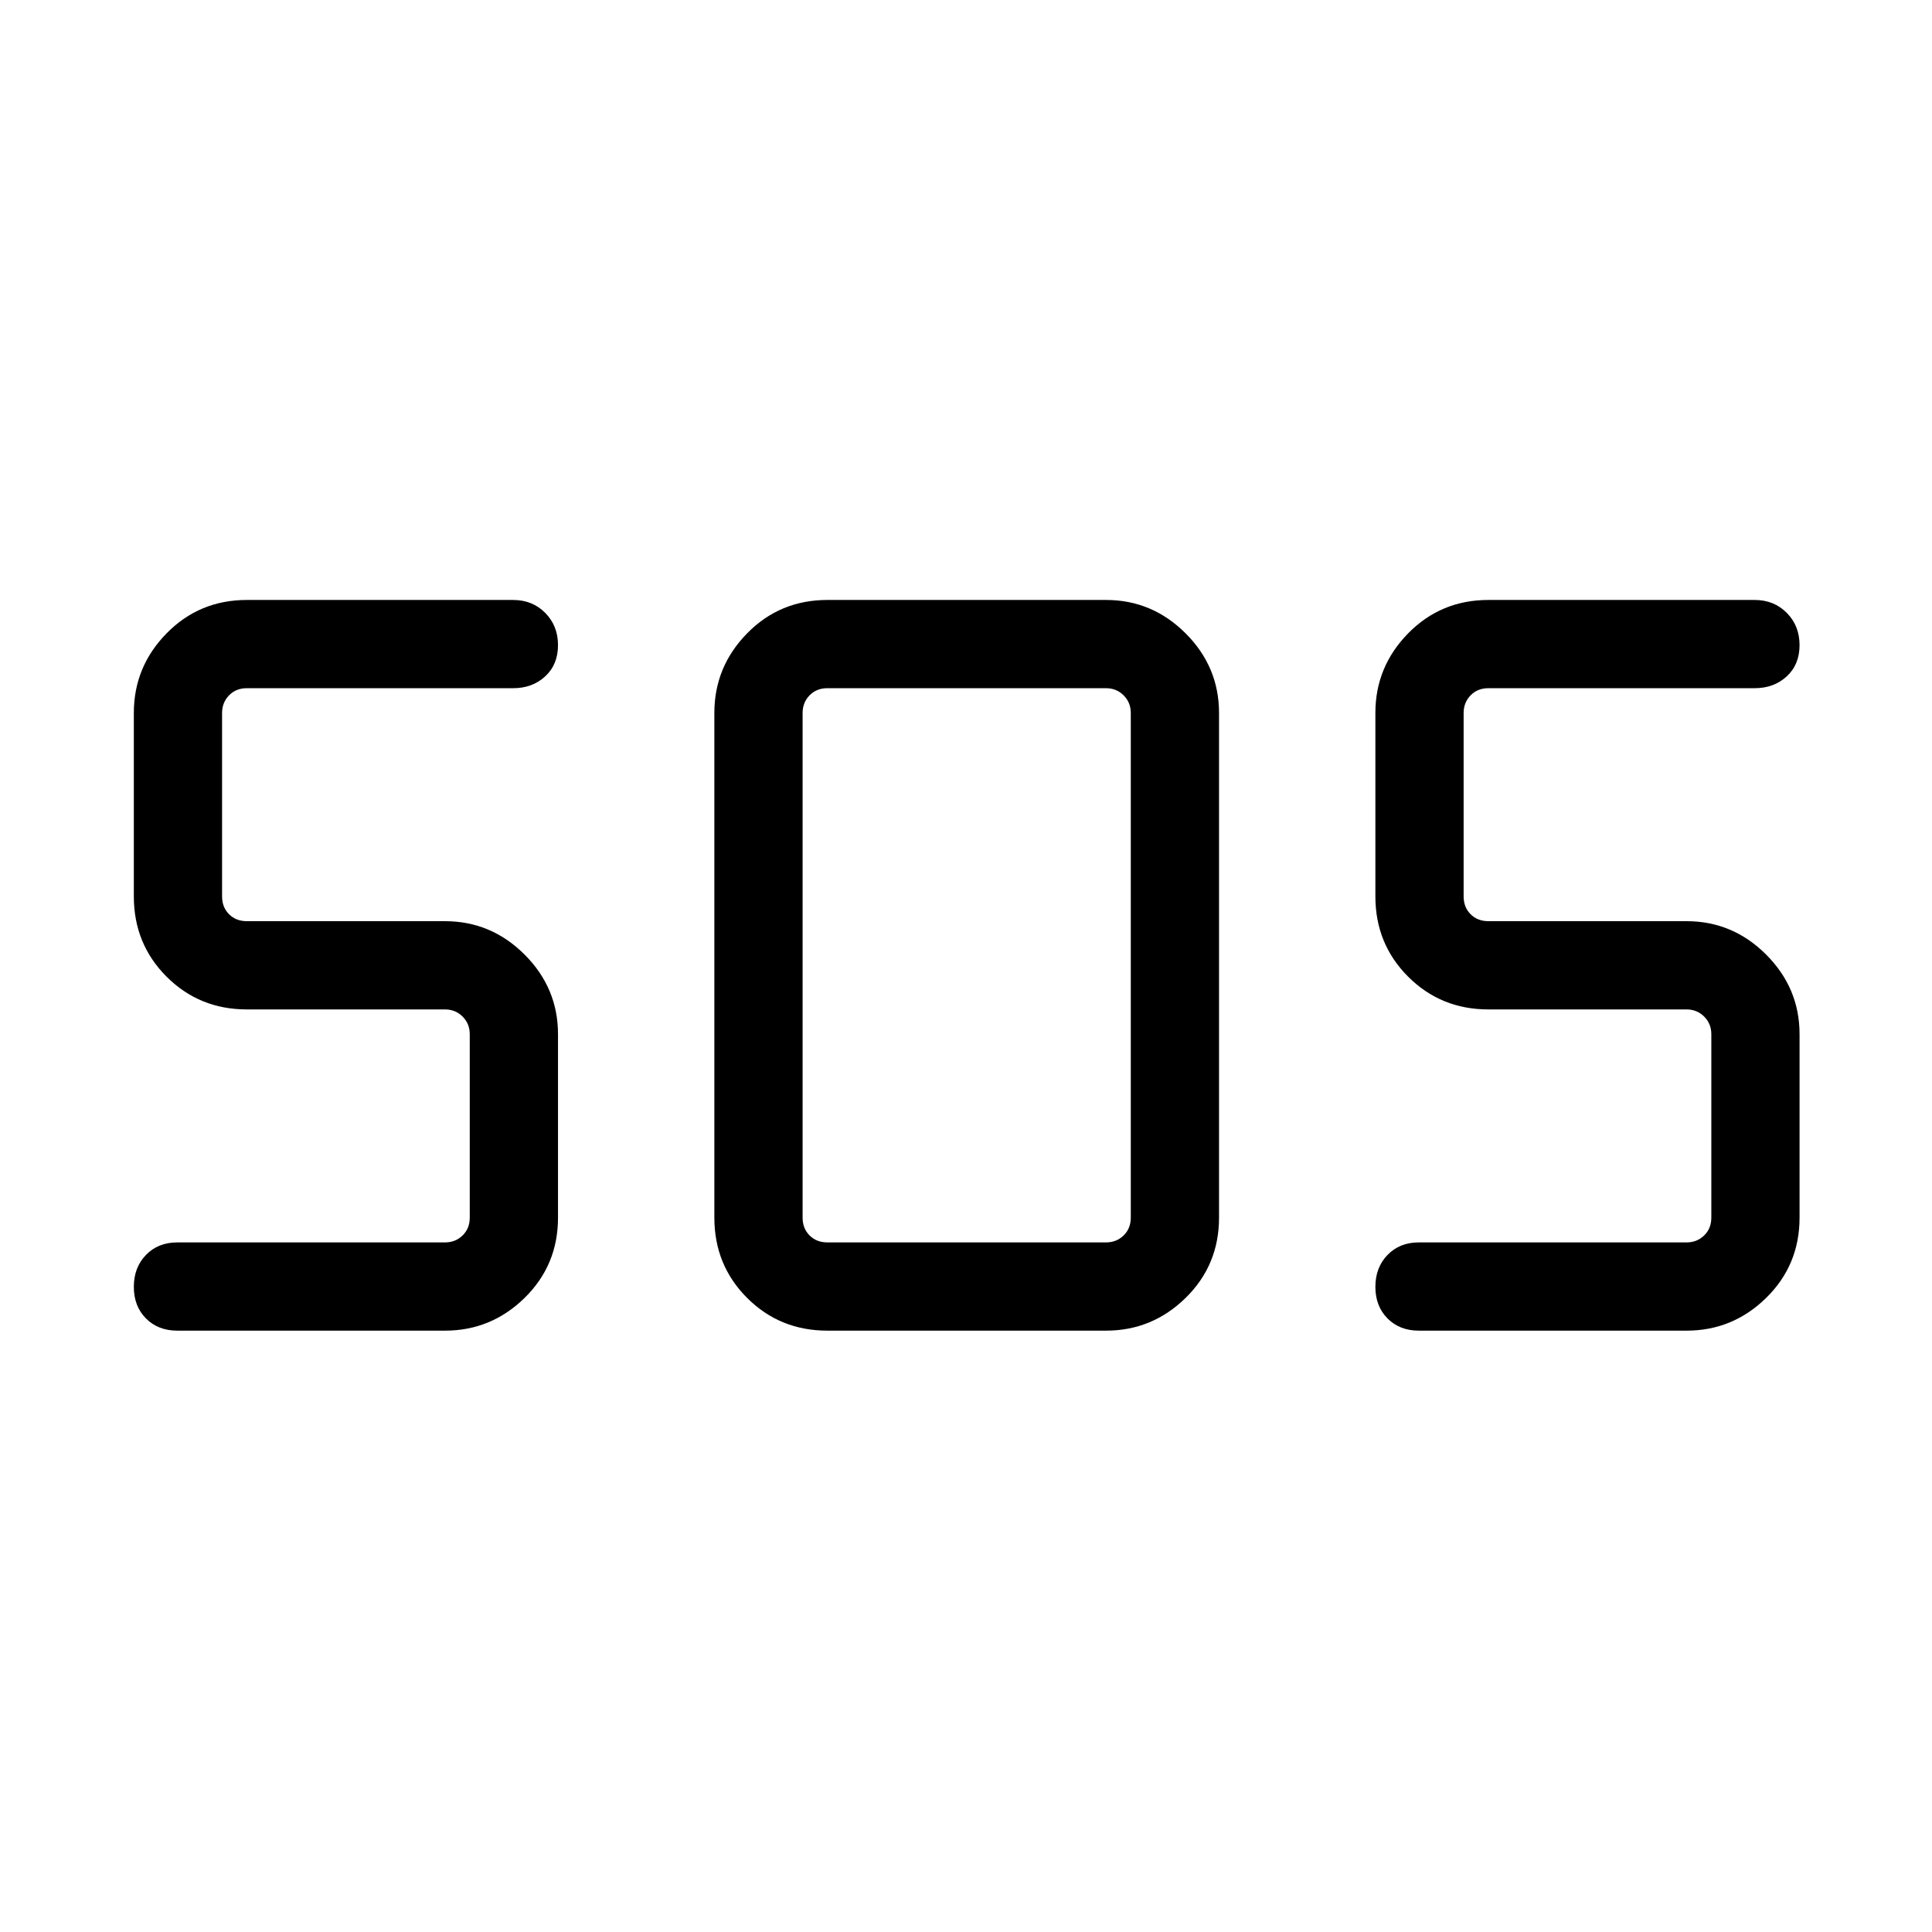 <svg xmlns="http://www.w3.org/2000/svg" height="48" viewBox="0 -960 960 960" width="48"><path d="M411.12-298.81q-23.61 0-39.89-16.27-16.27-16.27-16.27-39.88v-250.77q0-22.95 16.27-39.55 16.28-16.6 39.89-16.6h138.46q22.95 0 39.55 16.6 16.6 16.6 16.6 39.55v250.77q0 23.61-16.6 39.88-16.6 16.27-39.55 16.27H411.12Zm-190 0H88.08q-9.55 0-15.56-6.07-6.02-6.06-6.02-15.69 0-9.62 6.02-15.85 6.01-6.23 15.56-6.23h133.04q5.19 0 8.75-3.47 3.55-3.46 3.55-8.84v-91.15q0-5.2-3.55-8.76-3.56-3.55-8.75-3.55h-98.46q-23.61 0-39.89-16.28-16.27-16.27-16.27-39.88v-91.15q0-22.95 16.27-39.55 16.28-16.6 39.89-16.6H255q9.55 0 15.91 6.41 6.36 6.41 6.36 16.04 0 9.62-6.36 15.51-6.36 5.88-15.91 5.88H122.66q-5.39 0-8.85 3.56t-3.46 8.75v91.15q0 5.39 3.46 8.85t8.85 3.46h98.46q22.94 0 39.55 16.6 16.6 16.61 16.6 39.56v91.15q0 23.61-16.6 39.88-16.61 16.27-39.55 16.27Zm616.92 0H705q-9.55 0-15.56-6.07-6.02-6.06-6.02-15.69 0-9.62 6.02-15.85 6.01-6.23 15.56-6.23h133.04q5.19 0 8.75-3.47 3.56-3.46 3.56-8.84v-91.15q0-5.2-3.56-8.76-3.56-3.55-8.75-3.55h-98.46q-23.61 0-39.89-16.28-16.27-16.27-16.27-39.88v-91.15q0-22.95 16.27-39.55 16.28-16.6 39.89-16.6h132.34q9.55 0 15.91 6.41 6.36 6.41 6.36 16.04 0 9.62-6.36 15.51-6.36 5.88-15.91 5.88H739.58q-5.39 0-8.85 3.56t-3.46 8.75v91.15q0 5.39 3.46 8.85t8.85 3.46h98.46q22.95 0 39.55 16.6 16.6 16.61 16.6 39.56v91.15q0 23.61-16.6 39.88-16.6 16.27-39.55 16.27Zm-426.92-43.84h138.46q5.19 0 8.75-3.47 3.55-3.46 3.55-8.84v-250.77q0-5.19-3.55-8.75-3.56-3.56-8.75-3.56H411.12q-5.39 0-8.85 3.56t-3.46 8.75v250.77q0 5.38 3.46 8.84 3.46 3.47 8.85 3.47Z"/></svg>